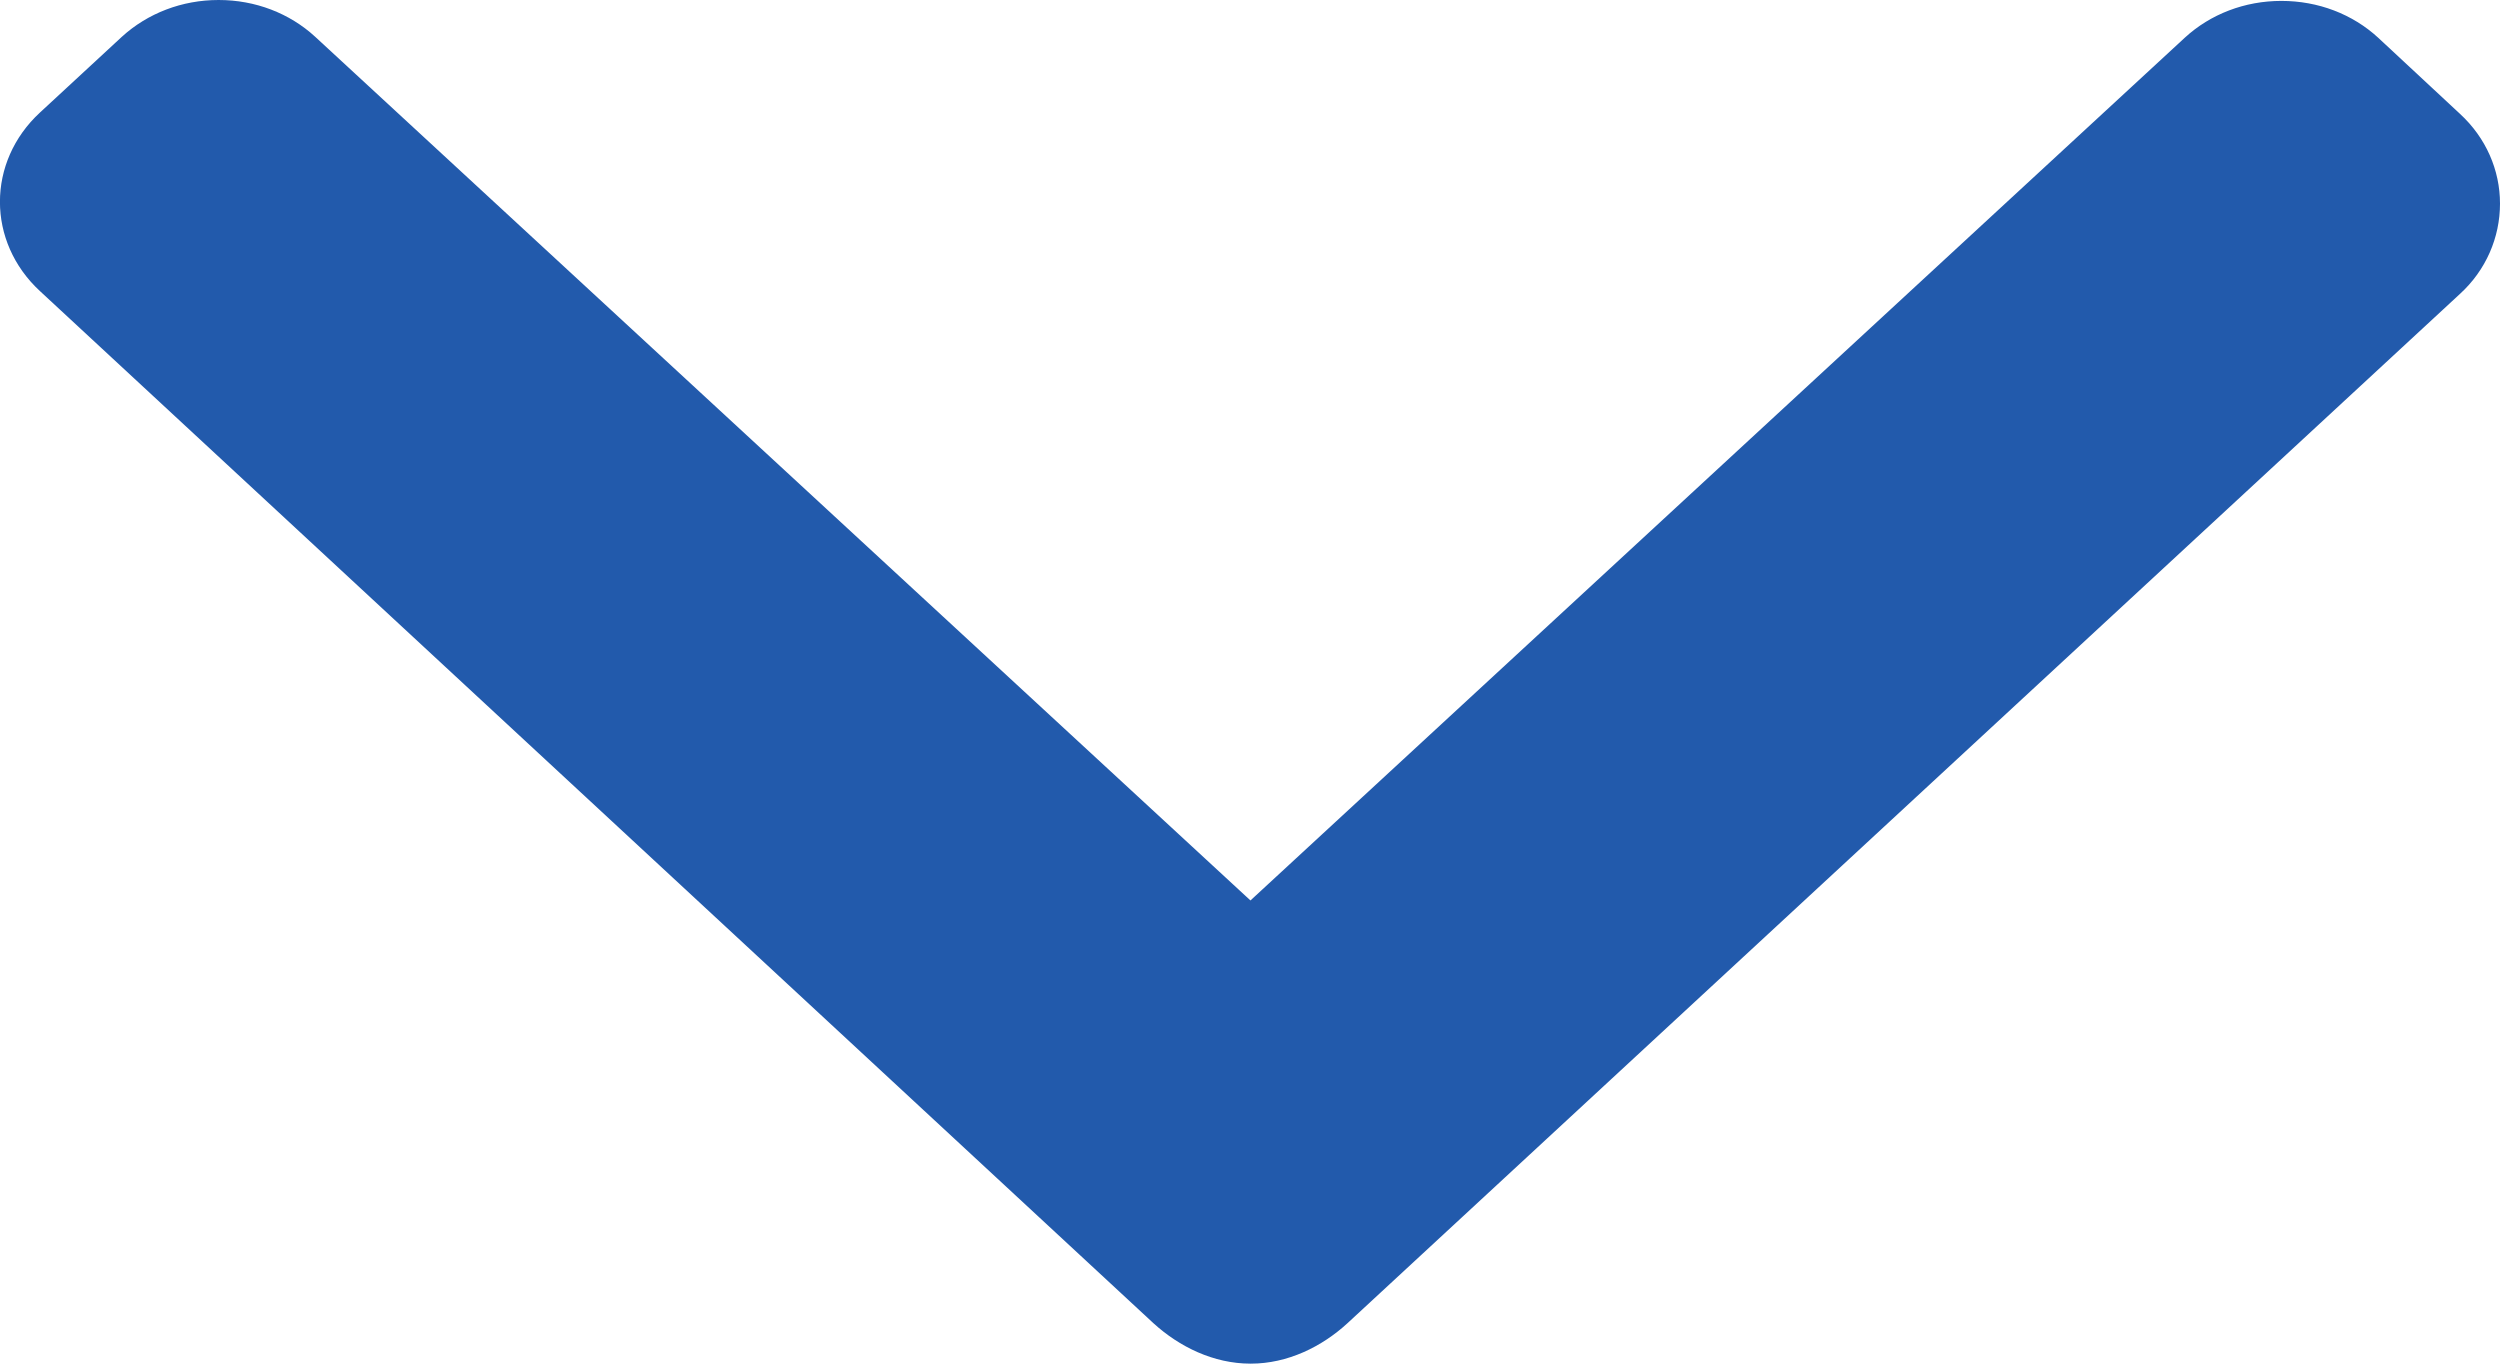 <svg width="11" height="6" viewBox="0 0 11 6" fill="none" xmlns="http://www.w3.org/2000/svg">
<path d="M10.824 0.501L10.464 0.166C10.351 0.062 10.2 0.004 10.038 0.004C9.877 0.004 9.726 0.062 9.613 0.166L5.502 3.962L1.387 0.162C1.274 0.058 1.123 0 0.962 0C0.801 0 0.65 0.058 0.536 0.162L0.176 0.495C-0.059 0.712 -0.059 1.064 0.176 1.281L5.075 5.822C5.189 5.926 5.34 6 5.502 6H5.504C5.665 6 5.816 5.926 5.929 5.822L10.824 1.293C10.938 1.189 11 1.045 11 0.896C11 0.748 10.938 0.606 10.824 0.501Z" fill="#225AAC"/>
</svg>
